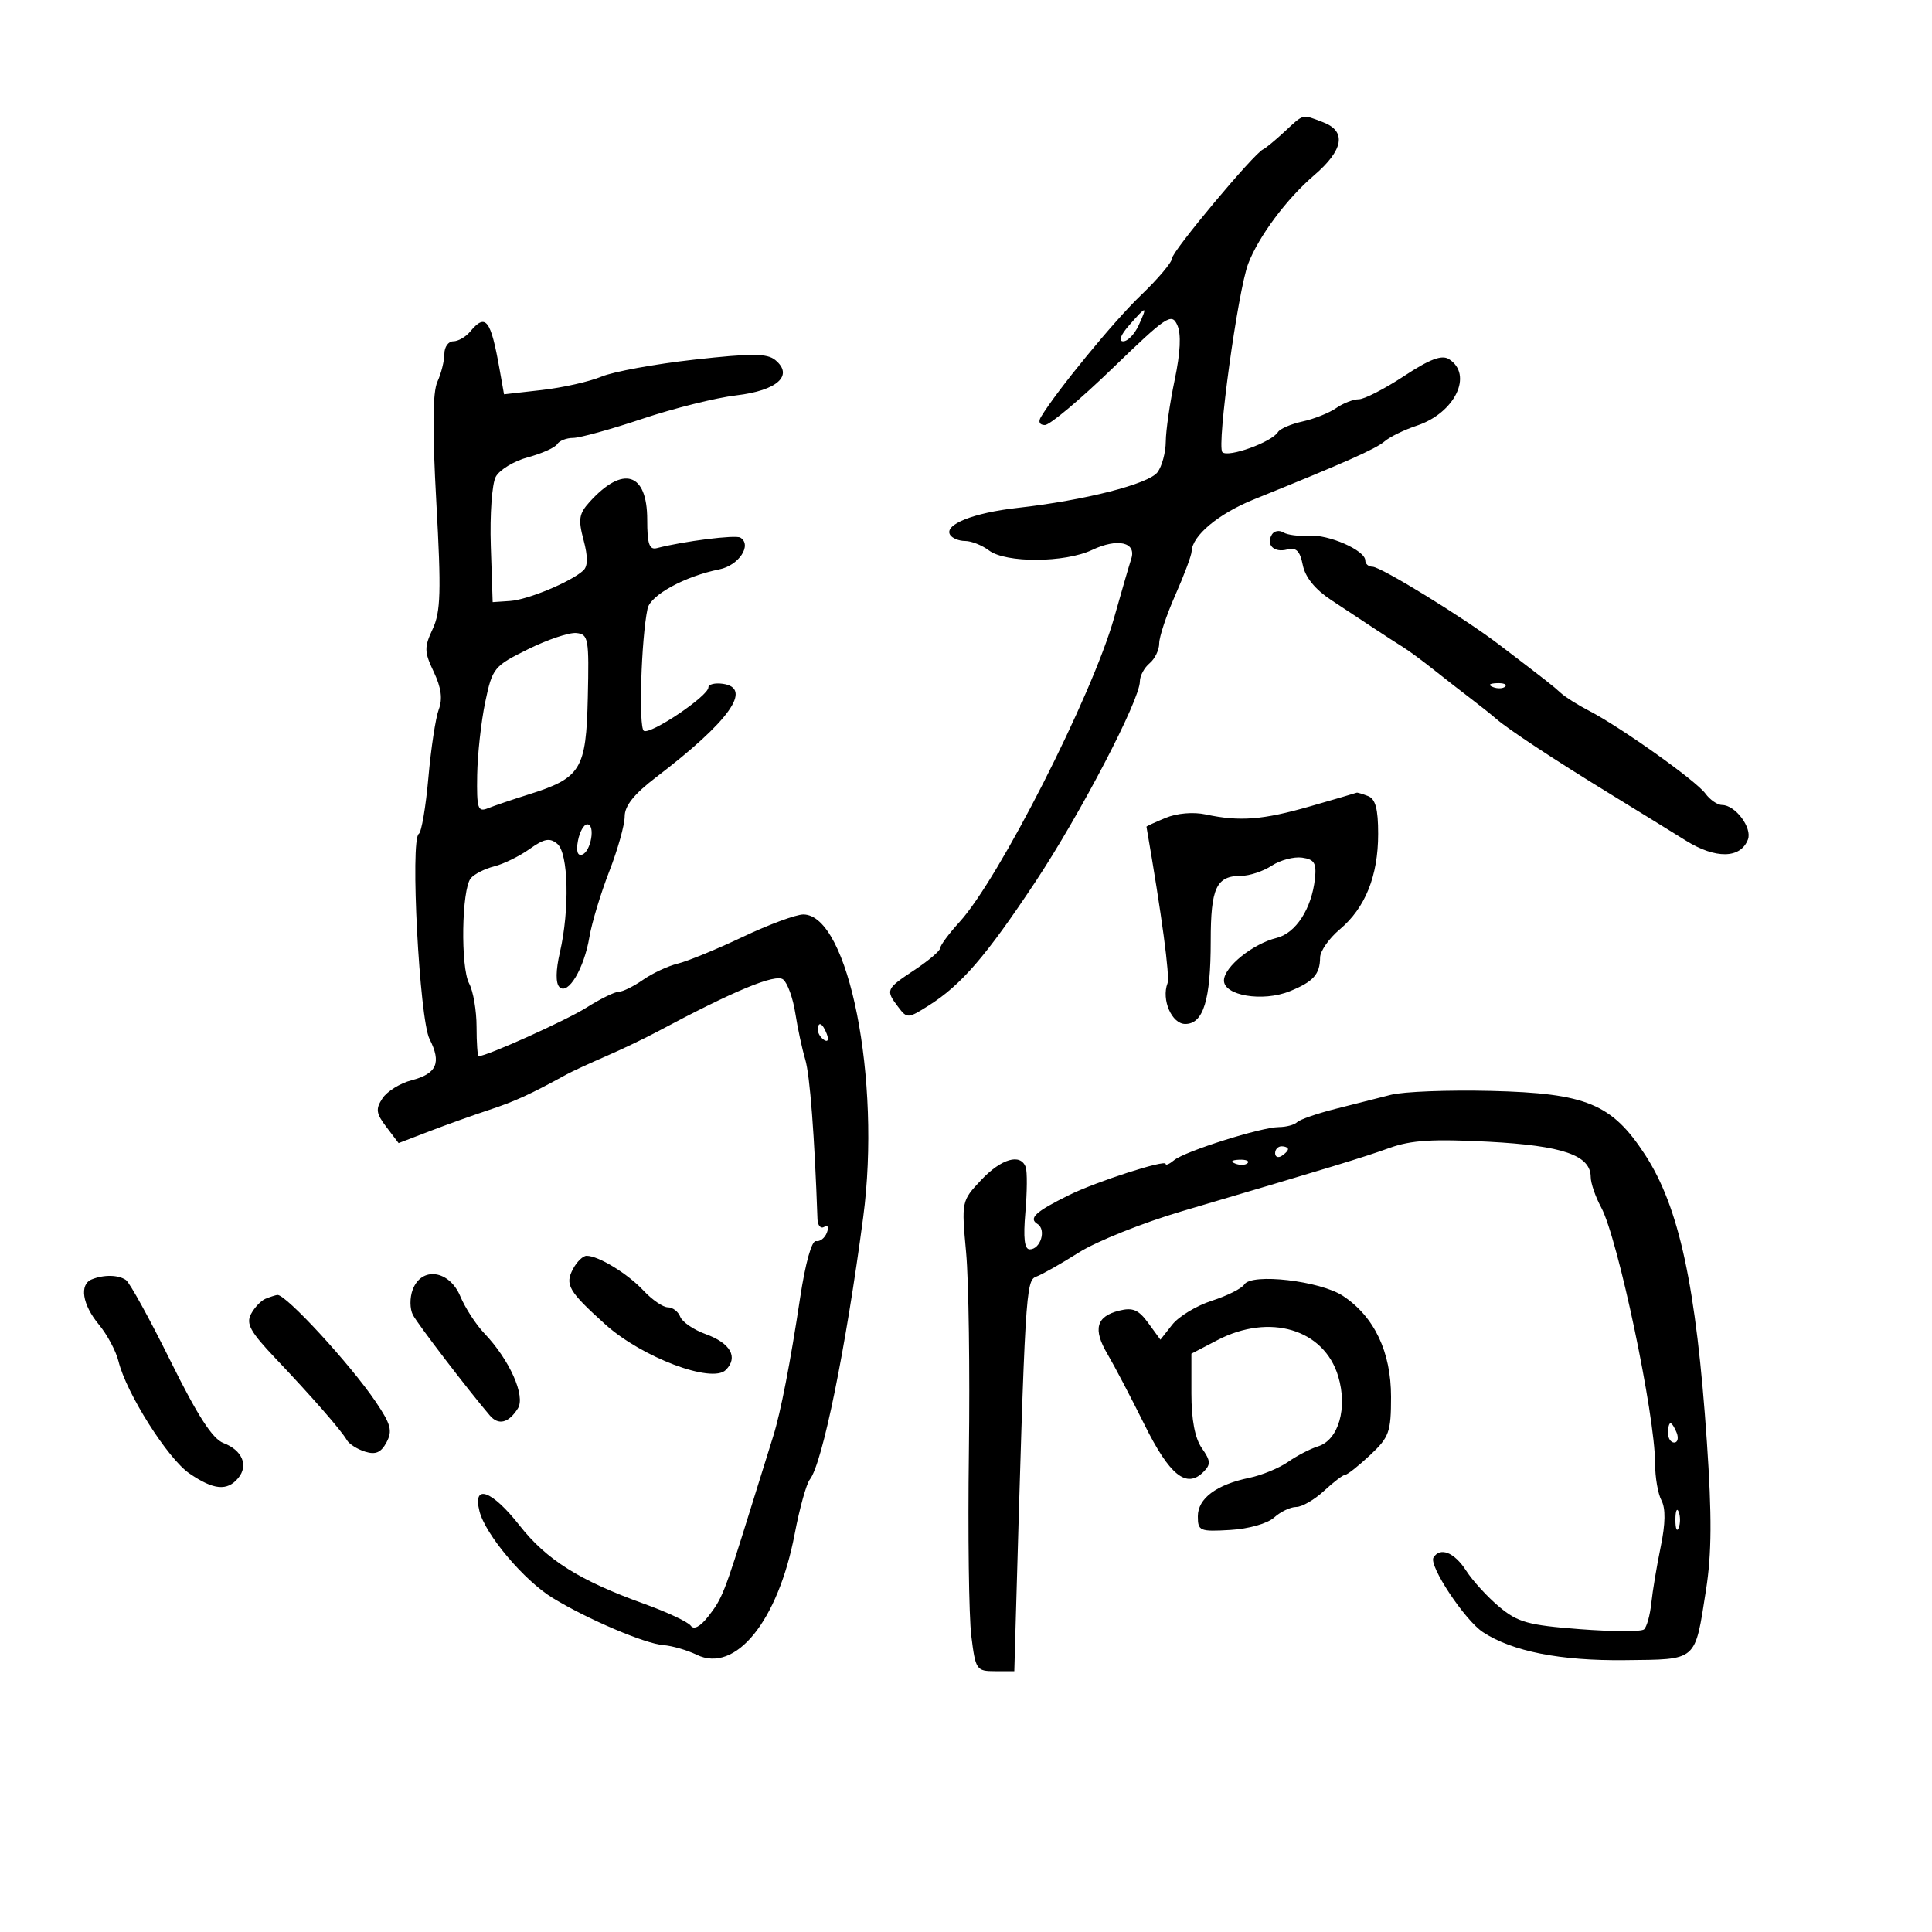 <svg xmlns="http://www.w3.org/2000/svg" width="300" height="300" viewBox="0 0 300 300" version="1.1">
	<path d="M 199.464 20.446 C 198.012 21.791, 196.512 23.029, 196.129 23.196 C 194.716 23.814, 182 39.028, 182 40.102 C 182 40.713, 179.816 43.303, 177.147 45.857 C 173.001 49.823, 164.088 60.679, 161.635 64.750 C 161.178 65.509, 161.422 66, 162.257 66 C 163.013 66, 167.732 62.038, 172.744 57.195 C 181.162 49.060, 181.929 48.548, 182.805 50.471 C 183.437 51.859, 183.301 54.710, 182.397 59.026 C 181.652 62.587, 181.032 66.876, 181.021 68.559 C 181.009 70.241, 180.438 72.381, 179.750 73.314 C 178.393 75.155, 168.416 77.701, 158 78.863 C 151.136 79.629, 146.550 81.464, 147.531 83.050 C 147.854 83.573, 148.905 84, 149.868 84 C 150.830 84, 152.491 84.661, 153.559 85.468 C 156.176 87.448, 165.349 87.403, 169.591 85.390 C 173.532 83.520, 176.498 84.190, 175.663 86.762 C 175.352 87.718, 174.144 91.875, 172.977 96 C 169.577 108.018, 155.115 136.466, 149.002 143.159 C 147.351 144.967, 146 146.789, 146 147.209 C 146 147.628, 144.200 149.163, 142 150.619 C 137.550 153.564, 137.478 153.727, 139.477 156.366 C 140.850 158.179, 140.982 158.173, 144.195 156.146 C 149.239 152.964, 153.106 148.486, 160.729 137 C 167.756 126.414, 177 108.689, 177 105.804 C 177 104.946, 177.675 103.685, 178.500 103 C 179.325 102.315, 180 100.923, 180 99.906 C 180 98.889, 181.125 95.513, 182.500 92.404 C 183.875 89.295, 185.015 86.245, 185.033 85.626 C 185.105 83.186, 189.191 79.773, 194.707 77.545 C 208.943 71.794, 213.600 69.725, 215 68.532 C 215.825 67.828, 218.075 66.732, 220 66.096 C 225.926 64.137, 228.806 58.166, 224.985 55.760 C 223.875 55.062, 222.004 55.771, 218.007 58.403 C 215.003 60.381, 211.848 62, 210.995 62 C 210.143 62, 208.557 62.618, 207.473 63.372 C 206.388 64.127, 204.043 65.062, 202.261 65.449 C 200.480 65.837, 198.762 66.576, 198.443 67.092 C 197.475 68.659, 190.703 71.103, 189.809 70.209 C 188.900 69.300, 192.218 45.124, 193.826 40.934 C 195.451 36.700, 199.800 30.863, 204.024 27.248 C 208.642 23.294, 209.139 20.384, 205.435 18.975 C 202.124 17.716, 202.512 17.621, 199.464 20.446 M 175.326 50.518 C 173.994 52.038, 173.641 53, 174.415 53 C 175.110 53, 176.192 51.875, 176.818 50.500 C 178.230 47.401, 178.055 47.403, 175.326 50.518 M 73 51.500 C 72.315 52.325, 71.135 53, 70.378 53 C 69.620 53, 69 53.879, 69 54.953 C 69 56.027, 68.515 57.970, 67.922 59.271 C 67.171 60.920, 67.121 66.615, 67.757 78.068 C 68.524 91.876, 68.432 95.007, 67.185 97.675 C 65.854 100.522, 65.872 101.211, 67.358 104.341 C 68.518 106.787, 68.750 108.531, 68.130 110.166 C 67.644 111.450, 66.919 116.215, 66.519 120.756 C 66.118 125.296, 65.449 129.223, 65.031 129.481 C 63.663 130.326, 65.127 158.242, 66.701 161.340 C 68.577 165.031, 67.834 166.727, 63.893 167.748 C 62.133 168.204, 60.109 169.460, 59.397 170.539 C 58.297 172.203, 58.388 172.879, 59.999 175 L 61.896 177.500 66.698 175.656 C 69.339 174.642, 73.525 173.144, 76 172.327 C 79.975 171.014, 82.366 169.918, 88 166.823 C 88.825 166.370, 91.525 165.122, 94 164.050 C 96.475 162.978, 100.075 161.259, 102 160.230 C 113.980 153.826, 120.462 151.139, 121.618 152.098 C 122.292 152.657, 123.135 155.002, 123.492 157.308 C 123.848 159.613, 124.543 162.850, 125.036 164.500 C 125.764 166.939, 126.485 176.353, 126.937 189.309 C 126.972 190.304, 127.445 190.843, 127.989 190.507 C 128.551 190.159, 128.726 190.551, 128.394 191.416 C 128.073 192.253, 127.315 192.838, 126.709 192.718 C 126.050 192.588, 125.063 196.110, 124.248 201.500 C 122.713 211.662, 121.225 219.314, 120.069 223 C 119.637 224.375, 118.025 229.550, 116.485 234.500 C 112.478 247.382, 112.145 248.227, 109.973 251 C 108.725 252.593, 107.740 253.114, 107.257 252.437 C 106.841 251.852, 103.575 250.320, 100 249.033 C 89.991 245.429, 84.850 242.194, 80.677 236.874 C 76.376 231.391, 73.360 230.315, 74.449 234.651 C 75.361 238.288, 81.380 245.421, 85.827 248.136 C 91.241 251.442, 100.139 255.232, 103 255.451 C 104.375 255.557, 106.708 256.232, 108.184 256.952 C 114.204 259.888, 120.820 251.719, 123.404 238.159 C 124.156 234.211, 125.210 230.422, 125.746 229.740 C 127.712 227.239, 131.333 209.448, 134.038 189 C 136.854 167.706, 131.767 142, 124.737 142 C 123.601 142, 119.372 143.566, 115.340 145.480 C 111.308 147.394, 106.769 149.259, 105.254 149.626 C 103.739 149.992, 101.306 151.126, 99.846 152.146 C 98.386 153.166, 96.689 154, 96.076 154 C 95.462 154, 93.210 155.105, 91.072 156.455 C 87.912 158.449, 75.594 164, 74.328 164 C 74.147 164, 74 161.945, 74 159.434 C 74 156.923, 73.482 153.901, 72.849 152.719 C 71.495 150.188, 71.681 138.089, 73.101 136.378 C 73.641 135.728, 75.274 134.897, 76.730 134.532 C 78.186 134.166, 80.659 132.955, 82.224 131.840 C 84.507 130.215, 85.360 130.054, 86.535 131.029 C 88.269 132.468, 88.476 141.223, 86.935 147.909 C 86.295 150.686, 86.269 152.669, 86.866 153.266 C 88.192 154.592, 90.698 150.415, 91.524 145.500 C 91.894 143.300, 93.278 138.723, 94.598 135.329 C 95.919 131.936, 97 128.091, 97 126.785 C 97 125.120, 98.453 123.303, 101.865 120.701 C 113.240 112.026, 116.944 106.847, 112.250 106.180 C 111.013 106.005, 110 106.256, 110 106.738 C 110 108.073, 101.008 114.123, 99.974 113.484 C 99.141 112.969, 99.564 99.143, 100.555 94.500 C 101.002 92.403, 106.355 89.479, 111.705 88.409 C 114.720 87.806, 116.822 84.626, 114.964 83.478 C 114.218 83.017, 106.158 84.032, 102 85.111 C 100.820 85.417, 100.500 84.471, 100.500 80.685 C 100.500 73.353, 96.743 72.206, 91.544 77.951 C 89.899 79.769, 89.761 80.651, 90.617 83.858 C 91.312 86.464, 91.295 87.928, 90.562 88.597 C 88.631 90.358, 81.957 93.132, 79.206 93.318 L 76.500 93.500 76.211 84.757 C 76.052 79.928, 76.395 75.130, 76.978 74.041 C 77.559 72.956, 79.807 71.590, 81.975 71.007 C 84.142 70.423, 86.186 69.508, 86.517 68.973 C 86.847 68.438, 87.966 68, 89.002 68 C 90.038 68, 94.873 66.664, 99.745 65.032 C 104.617 63.400, 111.187 61.760, 114.343 61.390 C 120.694 60.643, 123.278 58.305, 120.396 55.914 C 119.127 54.860, 116.768 54.847, 107.799 55.845 C 101.730 56.519, 95.241 57.708, 93.378 58.487 C 91.515 59.265, 87.353 60.200, 84.128 60.565 L 78.265 61.228 77.579 57.364 C 76.197 49.576, 75.421 48.583, 73 51.500 M 197.510 82.984 C 196.526 84.576, 197.815 85.861, 199.860 85.326 C 201.278 84.956, 201.856 85.528, 202.298 87.742 C 202.677 89.634, 204.206 91.521, 206.689 93.162 C 208.785 94.547, 211.801 96.539, 213.390 97.590 C 214.980 98.640, 217.003 99.950, 217.887 100.500 C 218.771 101.050, 220.908 102.625, 222.638 104 C 224.367 105.375, 226.967 107.400, 228.416 108.500 C 229.865 109.600, 231.611 110.992, 232.297 111.594 C 234.149 113.218, 241.245 117.898, 249.863 123.181 C 254.063 125.756, 259.427 129.063, 261.783 130.531 C 266.399 133.407, 270.272 133.340, 271.414 130.364 C 272.112 128.543, 269.462 125, 267.402 125 C 266.693 125, 265.525 124.196, 264.807 123.213 C 263.354 121.227, 251.665 112.912, 246.756 110.374 C 245.019 109.476, 243.049 108.237, 242.379 107.620 C 241.179 106.517, 240.231 105.774, 232.716 100.048 C 227.261 95.891, 214.422 88, 213.114 88 C 212.501 88, 212 87.562, 212 87.026 C 212 85.458, 206.280 82.947, 203.238 83.179 C 201.701 83.296, 199.924 83.071, 199.290 82.680 C 198.657 82.288, 197.856 82.425, 197.510 82.984 M 82 100.808 C 76.682 103.439, 76.462 103.710, 75.346 109.014 C 74.712 112.031, 74.149 117.136, 74.096 120.357 C 74.011 125.556, 74.197 126.135, 75.750 125.510 C 76.713 125.123, 79.525 124.168, 82 123.389 C 90.233 120.798, 91.014 119.529, 91.273 108.321 C 91.485 99.150, 91.368 98.486, 89.500 98.294 C 88.400 98.180, 85.025 99.312, 82 100.808 M 231.813 106.683 C 232.534 106.972, 233.397 106.936, 233.729 106.604 C 234.061 106.272, 233.471 106.036, 232.417 106.079 C 231.252 106.127, 231.015 106.364, 231.813 106.683 M 203.500 125.188 C 196.078 127.321, 192.520 127.601, 187.236 126.469 C 185.295 126.052, 182.762 126.270, 180.986 127.006 C 179.344 127.686, 178.010 128.301, 178.022 128.371 C 180.385 141.999, 181.685 151.658, 181.292 152.681 C 180.314 155.229, 181.956 159, 184.044 159 C 186.857 159, 188 155.283, 188 146.135 C 188 137.847, 188.863 136, 192.735 136 C 194.020 136, 196.154 135.290, 197.477 134.423 C 198.801 133.555, 200.923 132.993, 202.192 133.173 C 204.092 133.442, 204.444 134.017, 204.185 136.426 C 203.682 141.092, 201.215 144.909, 198.232 145.641 C 194.559 146.542, 190.124 150.102, 190.055 152.205 C 189.978 154.593, 196.073 155.617, 200.267 153.921 C 203.928 152.440, 204.963 151.293, 204.985 148.685 C 204.993 147.687, 206.366 145.721, 208.037 144.316 C 212.002 140.979, 214 136.010, 214 129.485 C 214 125.601, 213.584 124.054, 212.418 123.607 C 211.548 123.273, 210.761 123.040, 210.668 123.088 C 210.576 123.136, 207.350 124.081, 203.500 125.188 M 89.748 130.540 C 89.441 132.142, 89.675 132.944, 90.381 132.711 C 91.769 132.255, 92.496 128, 91.186 128 C 90.662 128, 90.015 129.143, 89.748 130.540 M 127 159.941 C 127 160.459, 127.445 161.157, 127.989 161.493 C 128.555 161.843, 128.723 161.442, 128.382 160.552 C 127.717 158.820, 127 158.503, 127 159.941 M 216 169.994 C 214.075 170.484, 210.175 171.474, 207.333 172.193 C 204.491 172.913, 201.828 173.839, 201.416 174.251 C 201.004 174.663, 199.729 175.006, 198.583 175.013 C 195.816 175.030, 183.985 178.768, 182.317 180.152 C 181.593 180.753, 181 181.012, 181 180.727 C 181 180.004, 170.231 183.481, 166 185.571 C 160.787 188.146, 159.664 189.174, 161.098 190.061 C 162.513 190.935, 161.575 194, 159.892 194 C 159.077 194, 158.873 192.258, 159.220 188.250 C 159.494 185.088, 159.519 181.938, 159.276 181.250 C 158.494 179.041, 155.476 179.911, 152.338 183.250 C 149.296 186.487, 149.287 186.532, 150.018 194.500 C 150.421 198.900, 150.614 212.850, 150.447 225.500 C 150.279 238.150, 150.448 250.975, 150.821 254 C 151.475 259.294, 151.613 259.500, 154.500 259.500 L 157.500 259.500 157.714 252 C 159.181 200.505, 159.280 198.829, 160.902 198.240 C 161.781 197.921, 164.756 196.236, 167.513 194.494 C 170.269 192.753, 177.469 189.869, 183.513 188.085 C 207.060 181.132, 211.647 179.734, 215.782 178.245 C 219.110 177.047, 222.526 176.834, 231.108 177.286 C 242.674 177.897, 246.994 179.387, 247.006 182.773 C 247.010 183.723, 247.742 185.850, 248.635 187.500 C 251.225 192.290, 257 219.722, 257 227.235 C 257 229.378, 257.446 231.964, 257.990 232.981 C 258.652 234.219, 258.615 236.597, 257.877 240.166 C 257.270 243.100, 256.613 247.040, 256.416 248.921 C 256.219 250.803, 255.707 252.644, 255.279 253.011 C 254.850 253.379, 250.362 253.363, 245.304 252.975 C 237.291 252.360, 235.684 251.914, 232.804 249.510 C 230.987 247.993, 228.668 245.457, 227.652 243.875 C 225.836 241.051, 223.631 240.170, 222.590 241.854 C 221.824 243.094, 227.461 251.600, 230.267 253.439 C 234.834 256.432, 242.290 257.903, 252.301 257.789 C 263.666 257.659, 263.150 258.105, 264.906 246.902 C 265.796 241.223, 265.831 235.415, 265.044 223.902 C 263.393 199.721, 260.739 187.407, 255.425 179.273 C 250.272 171.385, 246.326 169.756, 231.500 169.395 C 224.900 169.235, 217.925 169.504, 216 169.994 M 198 179.059 C 198 179.641, 198.450 179.840, 199 179.500 C 199.550 179.160, 200 178.684, 200 178.441 C 200 178.198, 199.550 178, 199 178 C 198.450 178, 198 178.477, 198 179.059 M 191.813 180.683 C 192.534 180.972, 193.397 180.936, 193.729 180.604 C 194.061 180.272, 193.471 180.036, 192.417 180.079 C 191.252 180.127, 191.015 180.364, 191.813 180.683 M 88.993 197.013 C 87.676 199.475, 88.268 200.498, 94 205.663 C 99.653 210.757, 110.552 214.877, 112.697 212.732 C 114.677 210.752, 113.445 208.563, 109.561 207.158 C 107.707 206.488, 105.937 205.278, 105.627 204.470 C 105.317 203.661, 104.452 203, 103.706 203 C 102.959 203, 101.258 201.832, 99.924 200.405 C 97.463 197.771, 92.932 195, 91.085 195 C 90.527 195, 89.586 195.906, 88.993 197.013 M 14.250 198.662 C 12.290 199.453, 12.780 202.581, 15.348 205.673 C 16.639 207.228, 18.013 209.799, 18.401 211.387 C 19.606 216.318, 26.034 226.485, 29.408 228.796 C 33.170 231.374, 35.279 231.574, 36.989 229.513 C 38.618 227.550, 37.619 225.186, 34.690 224.072 C 32.995 223.428, 30.677 219.834, 26.473 211.337 C 23.253 204.827, 20.141 199.169, 19.559 198.765 C 18.375 197.944, 16.138 197.901, 14.250 198.662 M 64.086 200.250 C 63.611 201.507, 63.625 203.242, 64.117 204.183 C 64.875 205.630, 72.701 215.861, 76.066 219.804 C 77.405 221.372, 78.983 220.974, 80.414 218.705 C 81.637 216.767, 79.123 211.140, 75.203 207.039 C 73.909 205.685, 72.232 203.098, 71.476 201.289 C 69.775 197.218, 65.460 196.612, 64.086 200.250 M 193.208 199.458 C 192.819 200.079, 190.555 201.212, 188.178 201.977 C 185.801 202.742, 183.031 204.417, 182.022 205.699 L 180.189 208.030 178.304 205.443 C 176.795 203.372, 175.895 202.988, 173.782 203.518 C 170.214 204.414, 169.682 206.394, 171.969 210.262 C 173.022 212.043, 175.597 216.956, 177.692 221.180 C 181.615 229.091, 184.232 231.197, 186.866 228.563 C 188.036 227.393, 187.999 226.837, 186.622 224.870 C 185.551 223.342, 185 220.456, 185 216.378 L 185 210.202 189.031 208.101 C 197.160 203.864, 205.603 206.393, 207.799 213.722 C 209.277 218.657, 207.852 223.602, 204.666 224.590 C 203.475 224.960, 201.375 226.047, 200 227.007 C 198.625 227.966, 195.925 229.076, 194 229.474 C 188.871 230.533, 186 232.679, 186 235.457 C 186 237.723, 186.300 237.849, 191.018 237.572 C 193.897 237.403, 196.807 236.579, 197.846 235.639 C 198.843 234.738, 200.386 234, 201.277 234 C 202.168 234, 204.111 232.875, 205.595 231.500 C 207.078 230.125, 208.564 228.998, 208.896 228.995 C 209.228 228.993, 210.963 227.620, 212.750 225.945 C 215.717 223.164, 216 222.377, 216 216.897 C 216 209.920, 213.408 204.468, 208.556 201.240 C 205.022 198.888, 194.342 197.648, 193.208 199.458 M 41.239 201.666 C 40.545 201.946, 39.531 203.009, 38.985 204.028 C 38.172 205.547, 38.851 206.787, 42.746 210.893 C 48.457 216.912, 52.982 222.093, 53.858 223.615 C 54.211 224.229, 55.485 225.038, 56.689 225.413 C 58.327 225.924, 59.165 225.560, 60.018 223.966 C 60.975 222.179, 60.704 221.164, 58.340 217.668 C 54.403 211.844, 44.324 200.901, 43.061 201.079 C 42.753 201.122, 41.932 201.387, 41.239 201.666 M 259 222.500 C 259 223.325, 259.436 224, 259.969 224 C 260.501 224, 260.678 223.325, 260.362 222.500 C 260.045 221.675, 259.609 221, 259.393 221 C 259.177 221, 259 221.675, 259 222.500 M 260.158 236 C 260.158 237.375, 260.385 237.938, 260.662 237.250 C 260.940 236.563, 260.940 235.438, 260.662 234.750 C 260.385 234.063, 260.158 234.625, 260.158 236" stroke="none" fill="black" fill-rule="evenodd"/>
</svg>